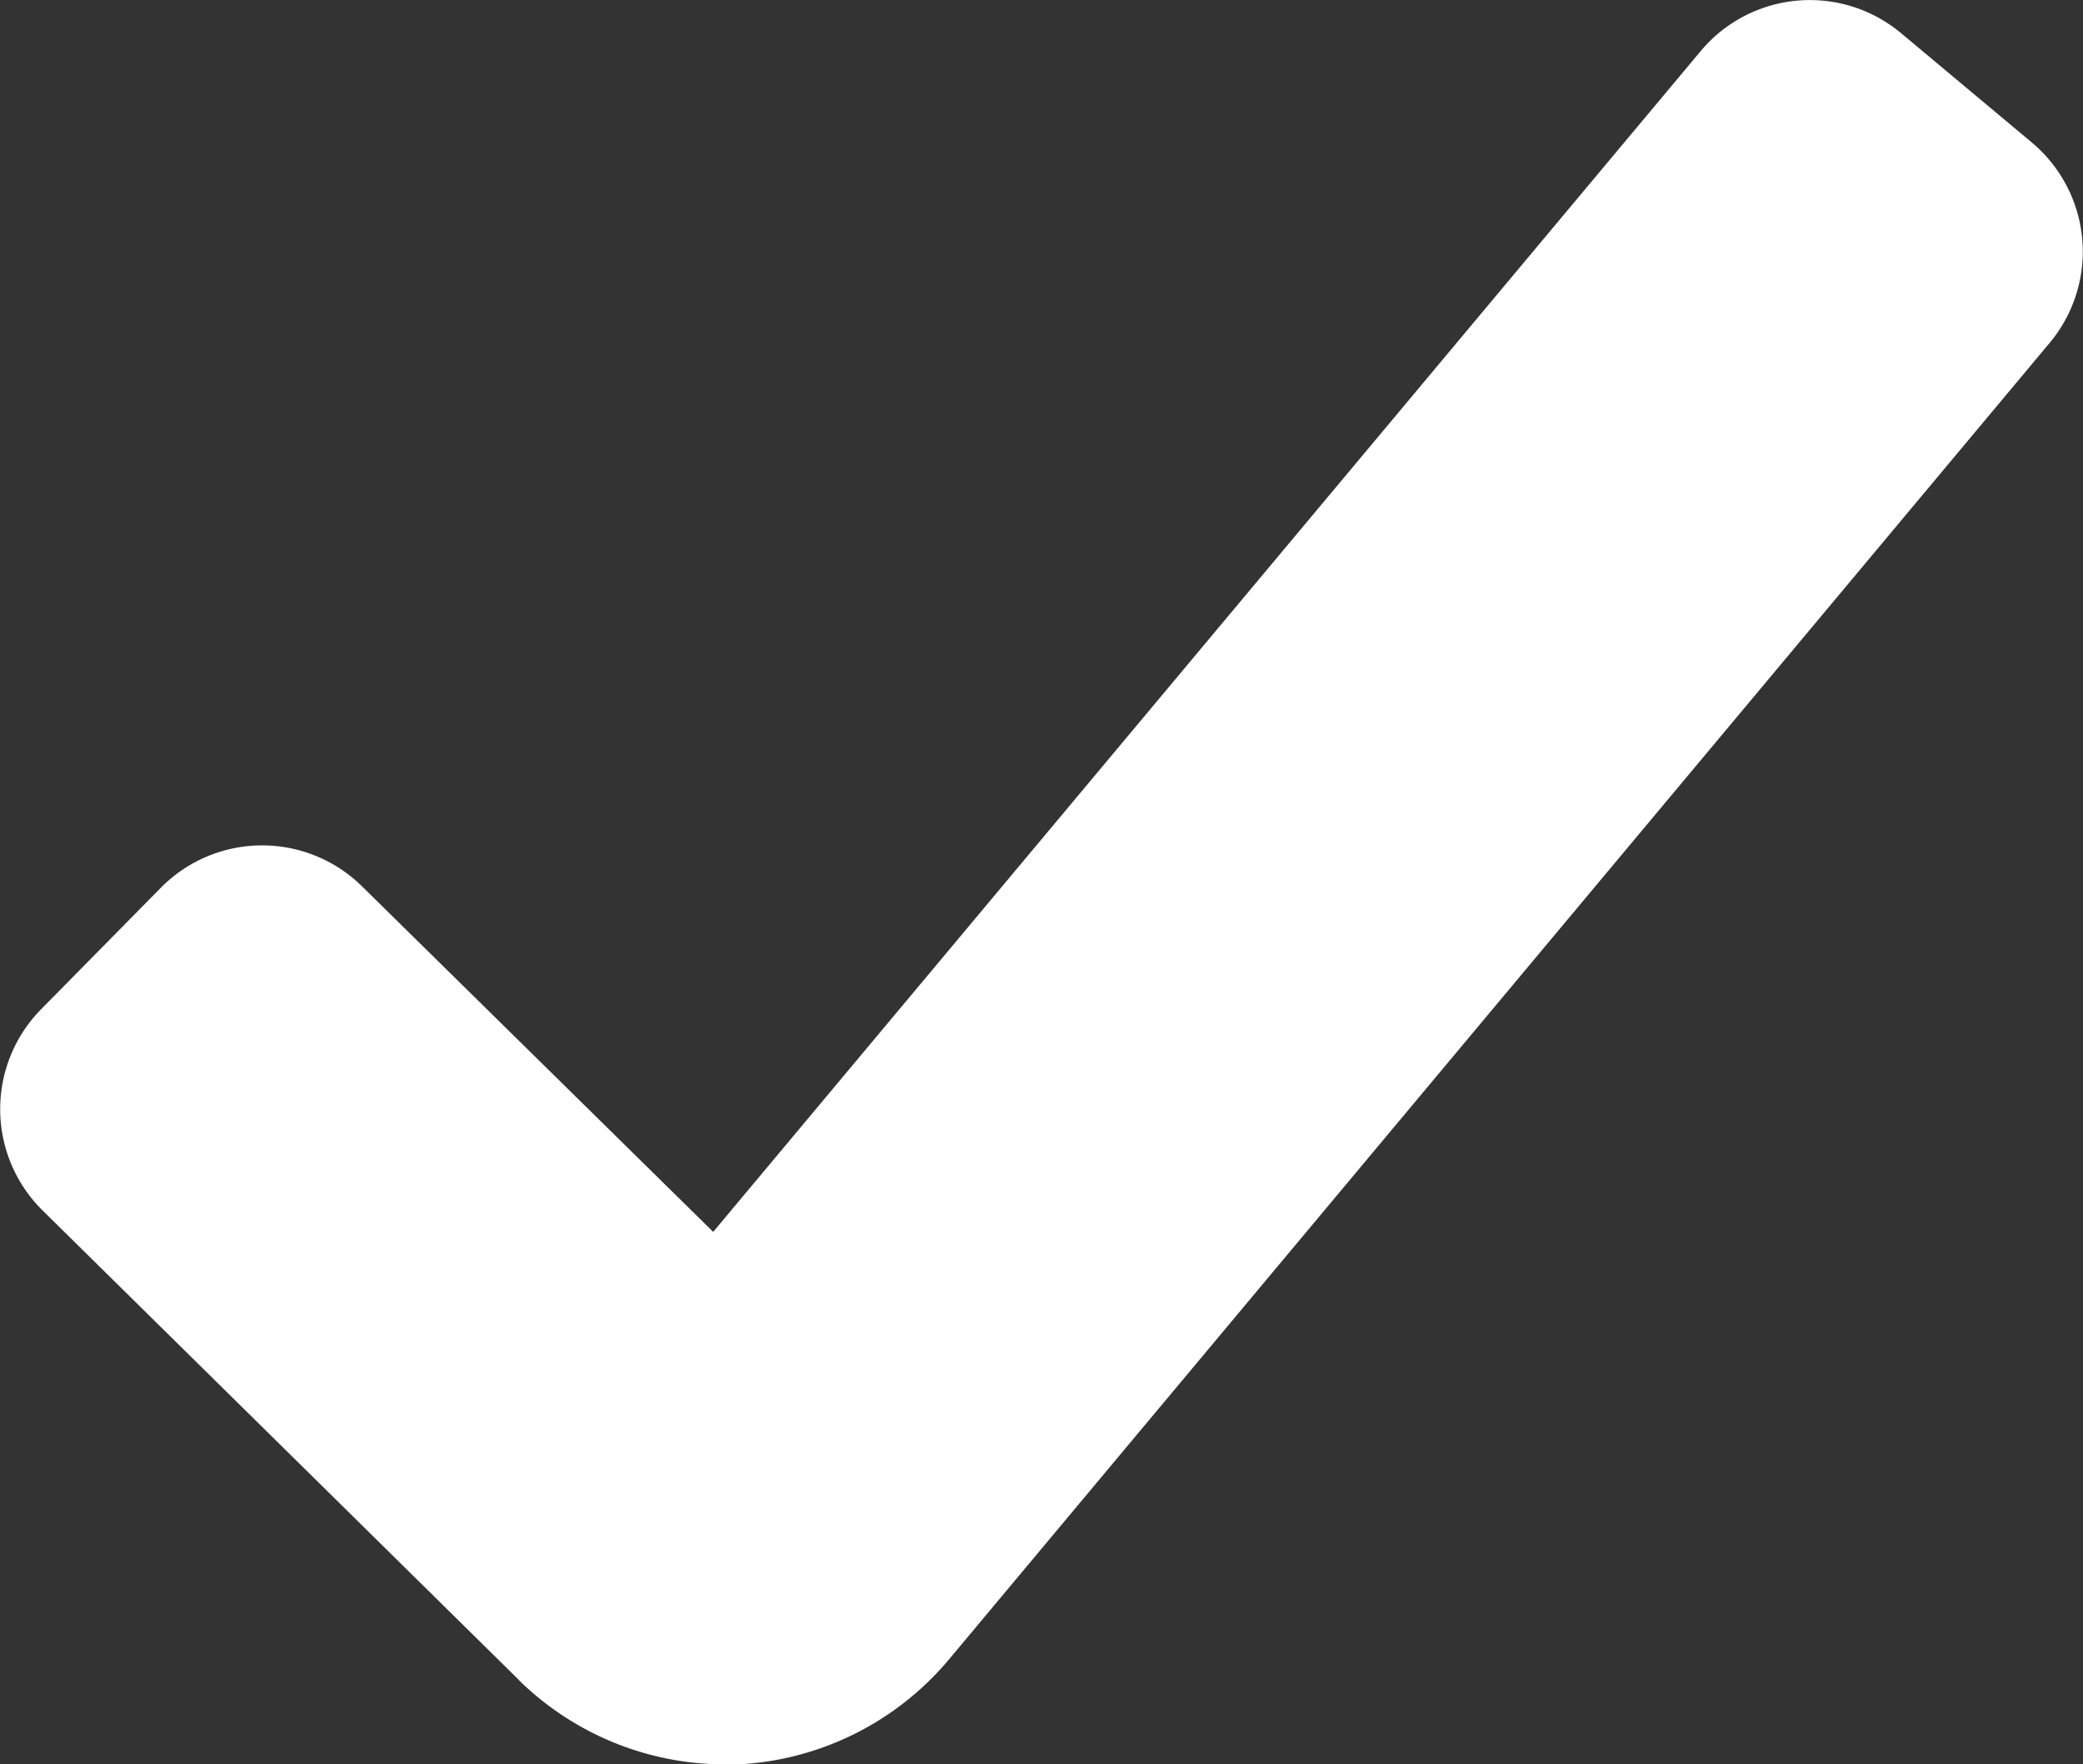 <svg xmlns="http://www.w3.org/2000/svg" xmlns:xlink="http://www.w3.org/1999/xlink" width="10.672" height="9.039" viewBox="0 0 10.672 9.039">
  <rect x="0" y="0" width="10.672" height="9.039" fill="#333333" stroke="none"/>
  <defs>
    <clipPath id="clip-path">
      <rect id="Rectángulo_174" data-name="Rectángulo 174" width="10.672" height="9.039" fill="#fff"/>
    </clipPath>
  </defs>
  <g id="Grupo_232" data-name="Grupo 232" clip-path="url(#clip-path)">
    <path id="Trazado_380" data-name="Trazado 380" d="M2.657,8.605.217,6.2A.729.729,0,0,1,.21,5.171l.614-.623A.729.729,0,0,1,1.854,4.54l1.8,1.771L8.713.262A.729.729,0,0,1,9.74.17l.671.561A.729.729,0,0,1,10.5,1.758L4.863,8.5a1.508,1.508,0,0,1-1.08.539l-.071,0a1.509,1.509,0,0,1-1.056-.434" transform="translate(0 0)" fill="#fff"/>
  </g>
</svg>

